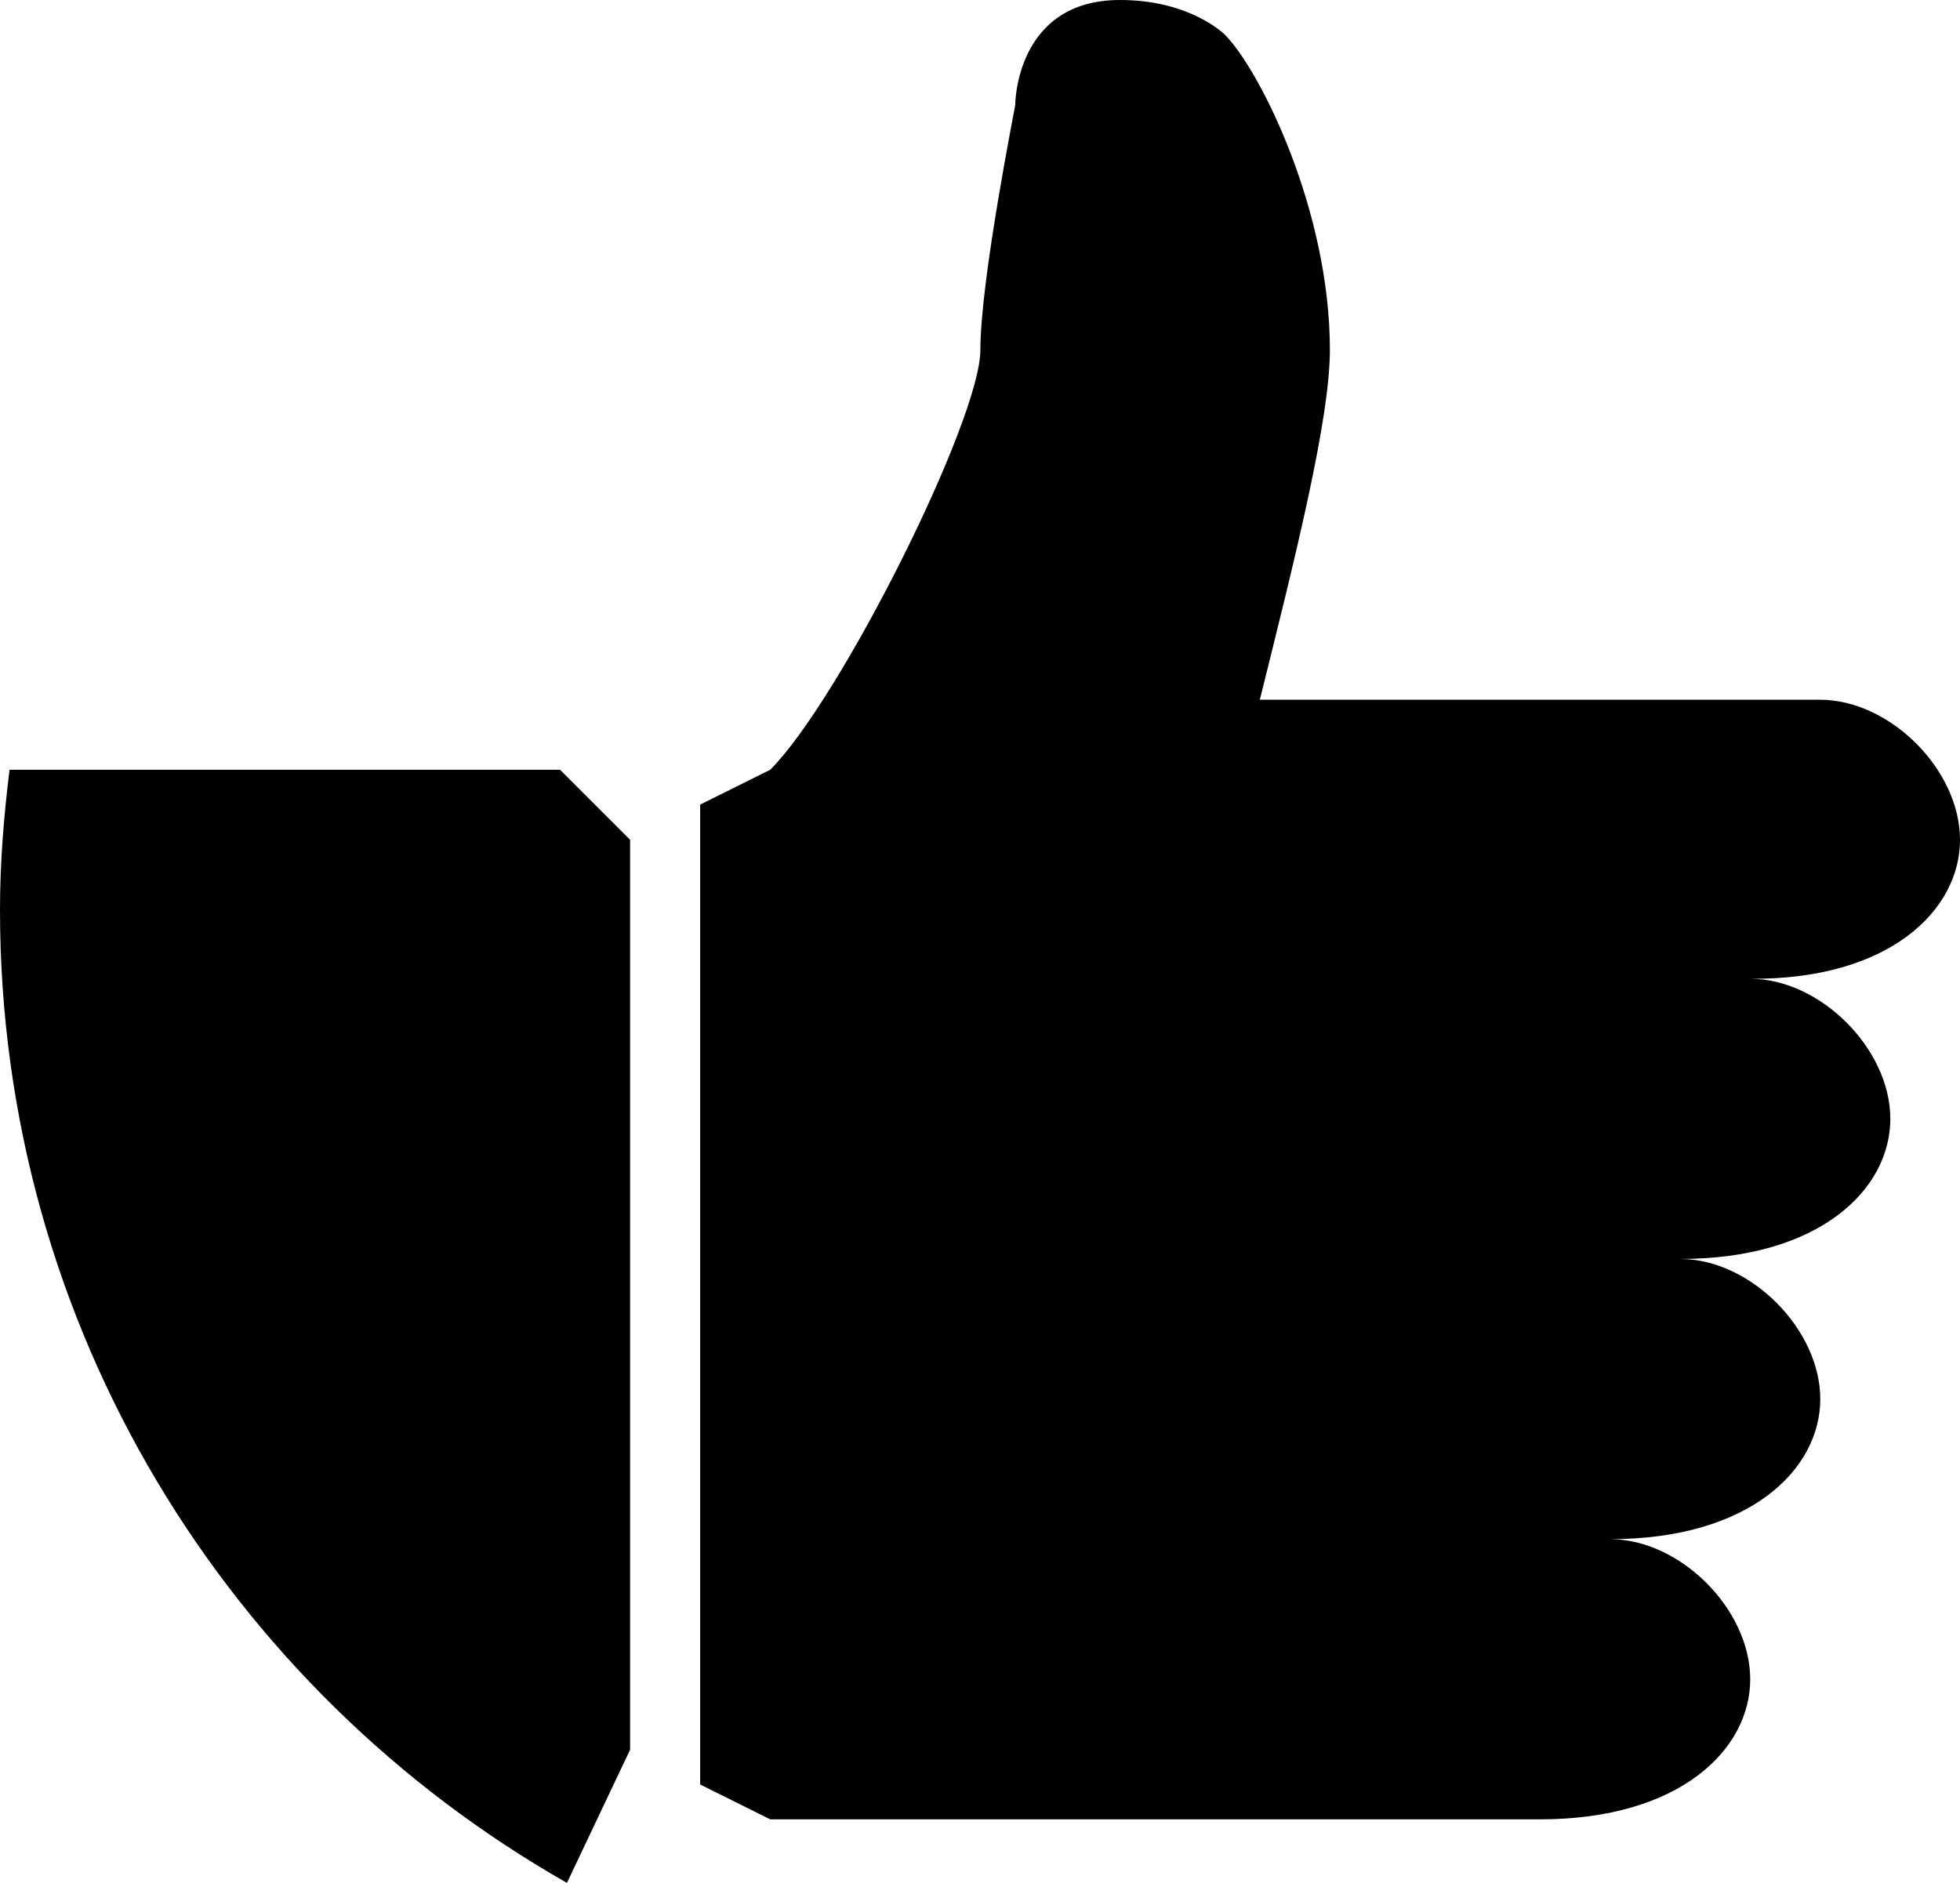 <svg xmlns="http://www.w3.org/2000/svg" viewBox="0 0 512 491.9"><path d="M2.5 201.1C1 213.1 0 225.3 0 237.7c0 109 59.7 203.9 148.1 254.2l16.5-34.8V219.4l-18.3-18.3H2.5zM512 219.4c0-18.3-18.3-36.6-36.6-36.6H329.1c9.1-36.6 18.3-73.1 18.3-91.4 0-36.6-18.3-73.1-27.4-82.3-.2-.2-9.1-9.1-27.4-9.1-27.4 0-27.4 27.4-27.4 27.4 0 .5-9.1 45.7-9.1 64s-36.6 91.4-54.9 109.7l-18.3 9.1v256l18.3 9.1h201.1c36.6 0 54.9-18.3 54.9-36.6s-18.3-36.6-36.6-36.6c36.6 0 54.9-18.3 54.9-36.6s-18.3-36.6-36.6-36.6c36.6 0 54.9-18.3 54.9-36.6s-18.3-36.6-36.6-36.6c36.5.3 54.8-18 54.8-36.3z"/></svg>
